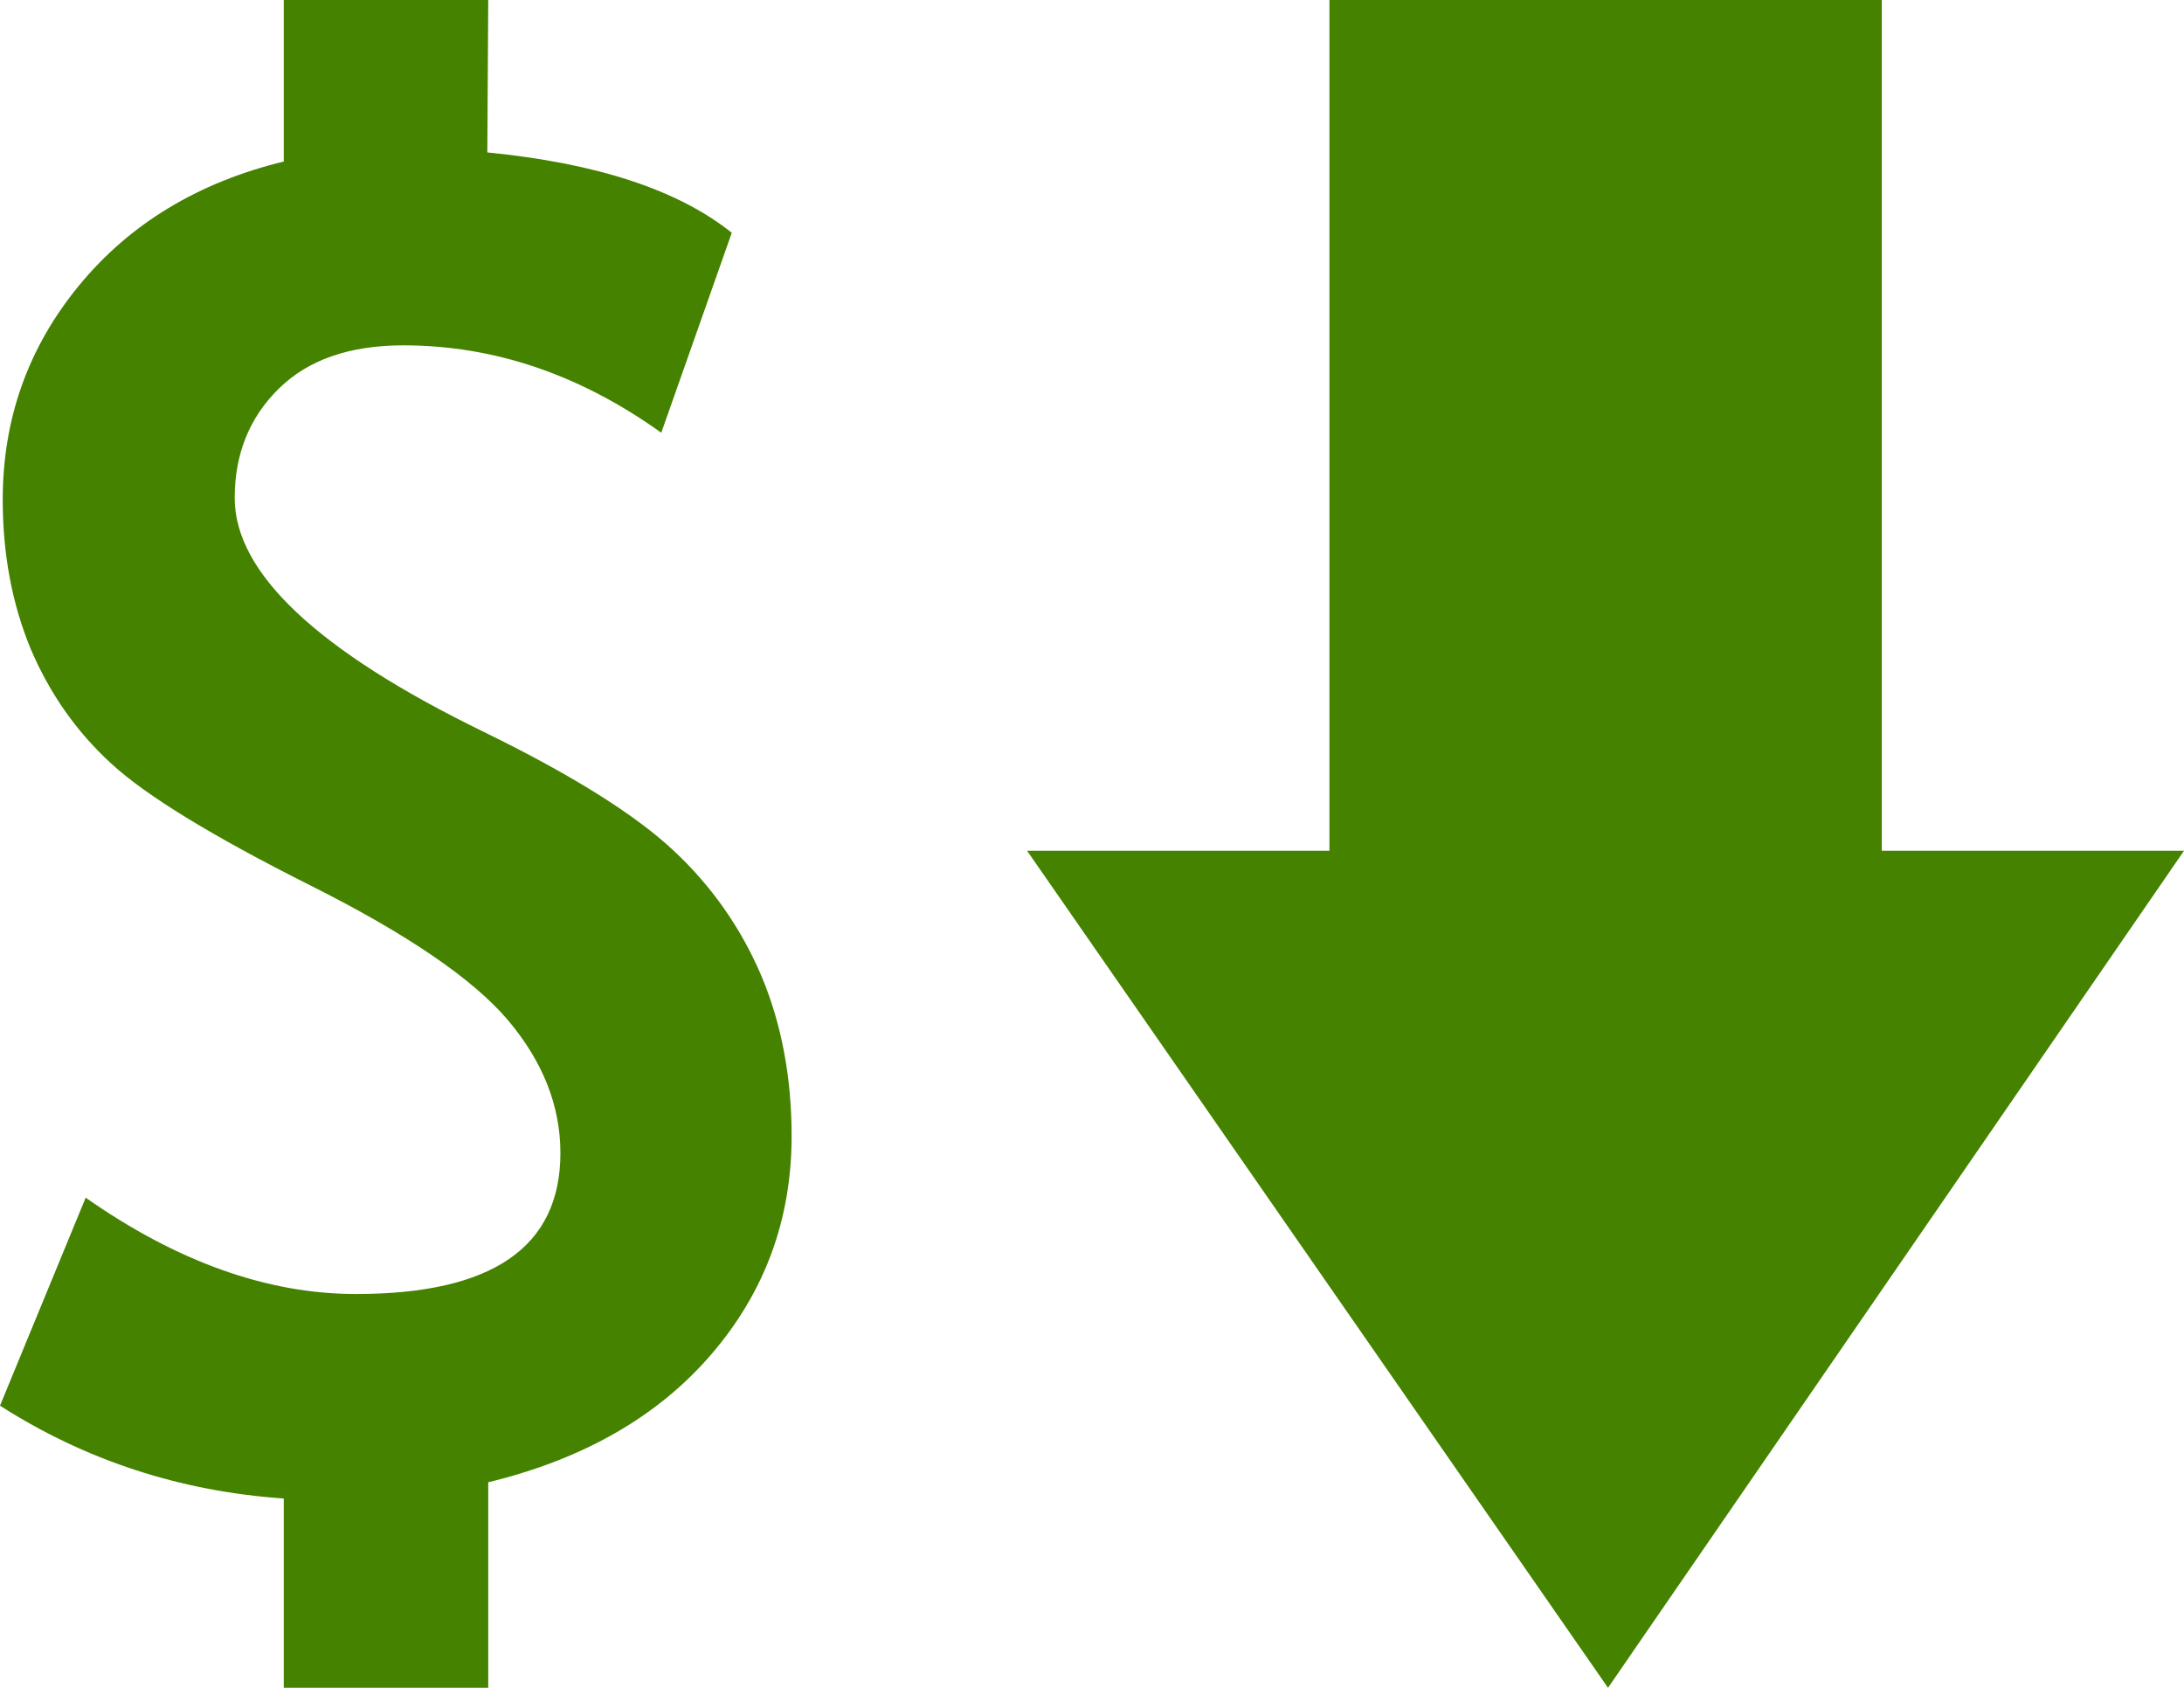 <?xml version="1.0" encoding="utf-8"?>
<!-- Generator: Adobe Illustrator 16.0.0, SVG Export Plug-In . SVG Version: 6.00 Build 0)  -->
<!DOCTYPE svg PUBLIC "-//W3C//DTD SVG 1.1//EN" "http://www.w3.org/Graphics/SVG/1.1/DTD/svg11.dtd">
<svg version="1.1" id="Capa_1" xmlns="http://www.w3.org/2000/svg" xmlns:xlink="http://www.w3.org/1999/xlink" x="0px" y="0px"
	 width="16.824px" height="13px" viewBox="0 0 16.824 13" enable-background="new 0 0 16.824 13" xml:space="preserve">
<g>
	<g>
		<path fill="#448200" d="M2.186,11.542C1.389,11.487,0.66,11.249,0,10.827l0.66-1.602c0.705,0.494,1.4,0.742,2.082,0.742
			c1.051,0,1.575-0.361,1.575-1.086c0-0.362-0.134-0.702-0.402-1.021C3.646,7.542,3.139,7.195,2.389,6.819
			c-0.748-0.376-1.26-0.688-1.529-0.935C0.588,5.636,0.382,5.34,0.236,4.997C0.094,4.653,0.021,4.27,0.021,3.849
			c0-0.623,0.196-1.173,0.587-1.649C1,1.723,1.526,1.405,2.186,1.244V0h1.575L3.754,1.174c0.844,0.083,1.471,0.289,1.883,0.619
			l-0.543,1.54C4.466,2.884,3.805,2.66,3.107,2.66c-0.412,0-0.732,0.11-0.959,0.333s-0.34,0.504-0.34,0.843
			c0,0.577,0.639,1.178,1.918,1.801C4.4,5.966,4.886,6.27,5.184,6.547s0.524,0.601,0.681,0.969C6.02,7.885,6.098,8.297,6.098,8.75
			c0,0.642-0.206,1.202-0.619,1.682c-0.412,0.479-0.985,0.807-1.718,0.985V13H2.186V11.542z"/>
	</g>
	<polygon fill="#448200" points="8.877,6.553 10.008,6.553 10.241,6.553 10.241,0 14.496,0 14.496,6.553 15.203,6.553 16.578,6.553 
		16.824,6.553 12.387,13 7.912,6.553 	"/>
</g>
</svg>
